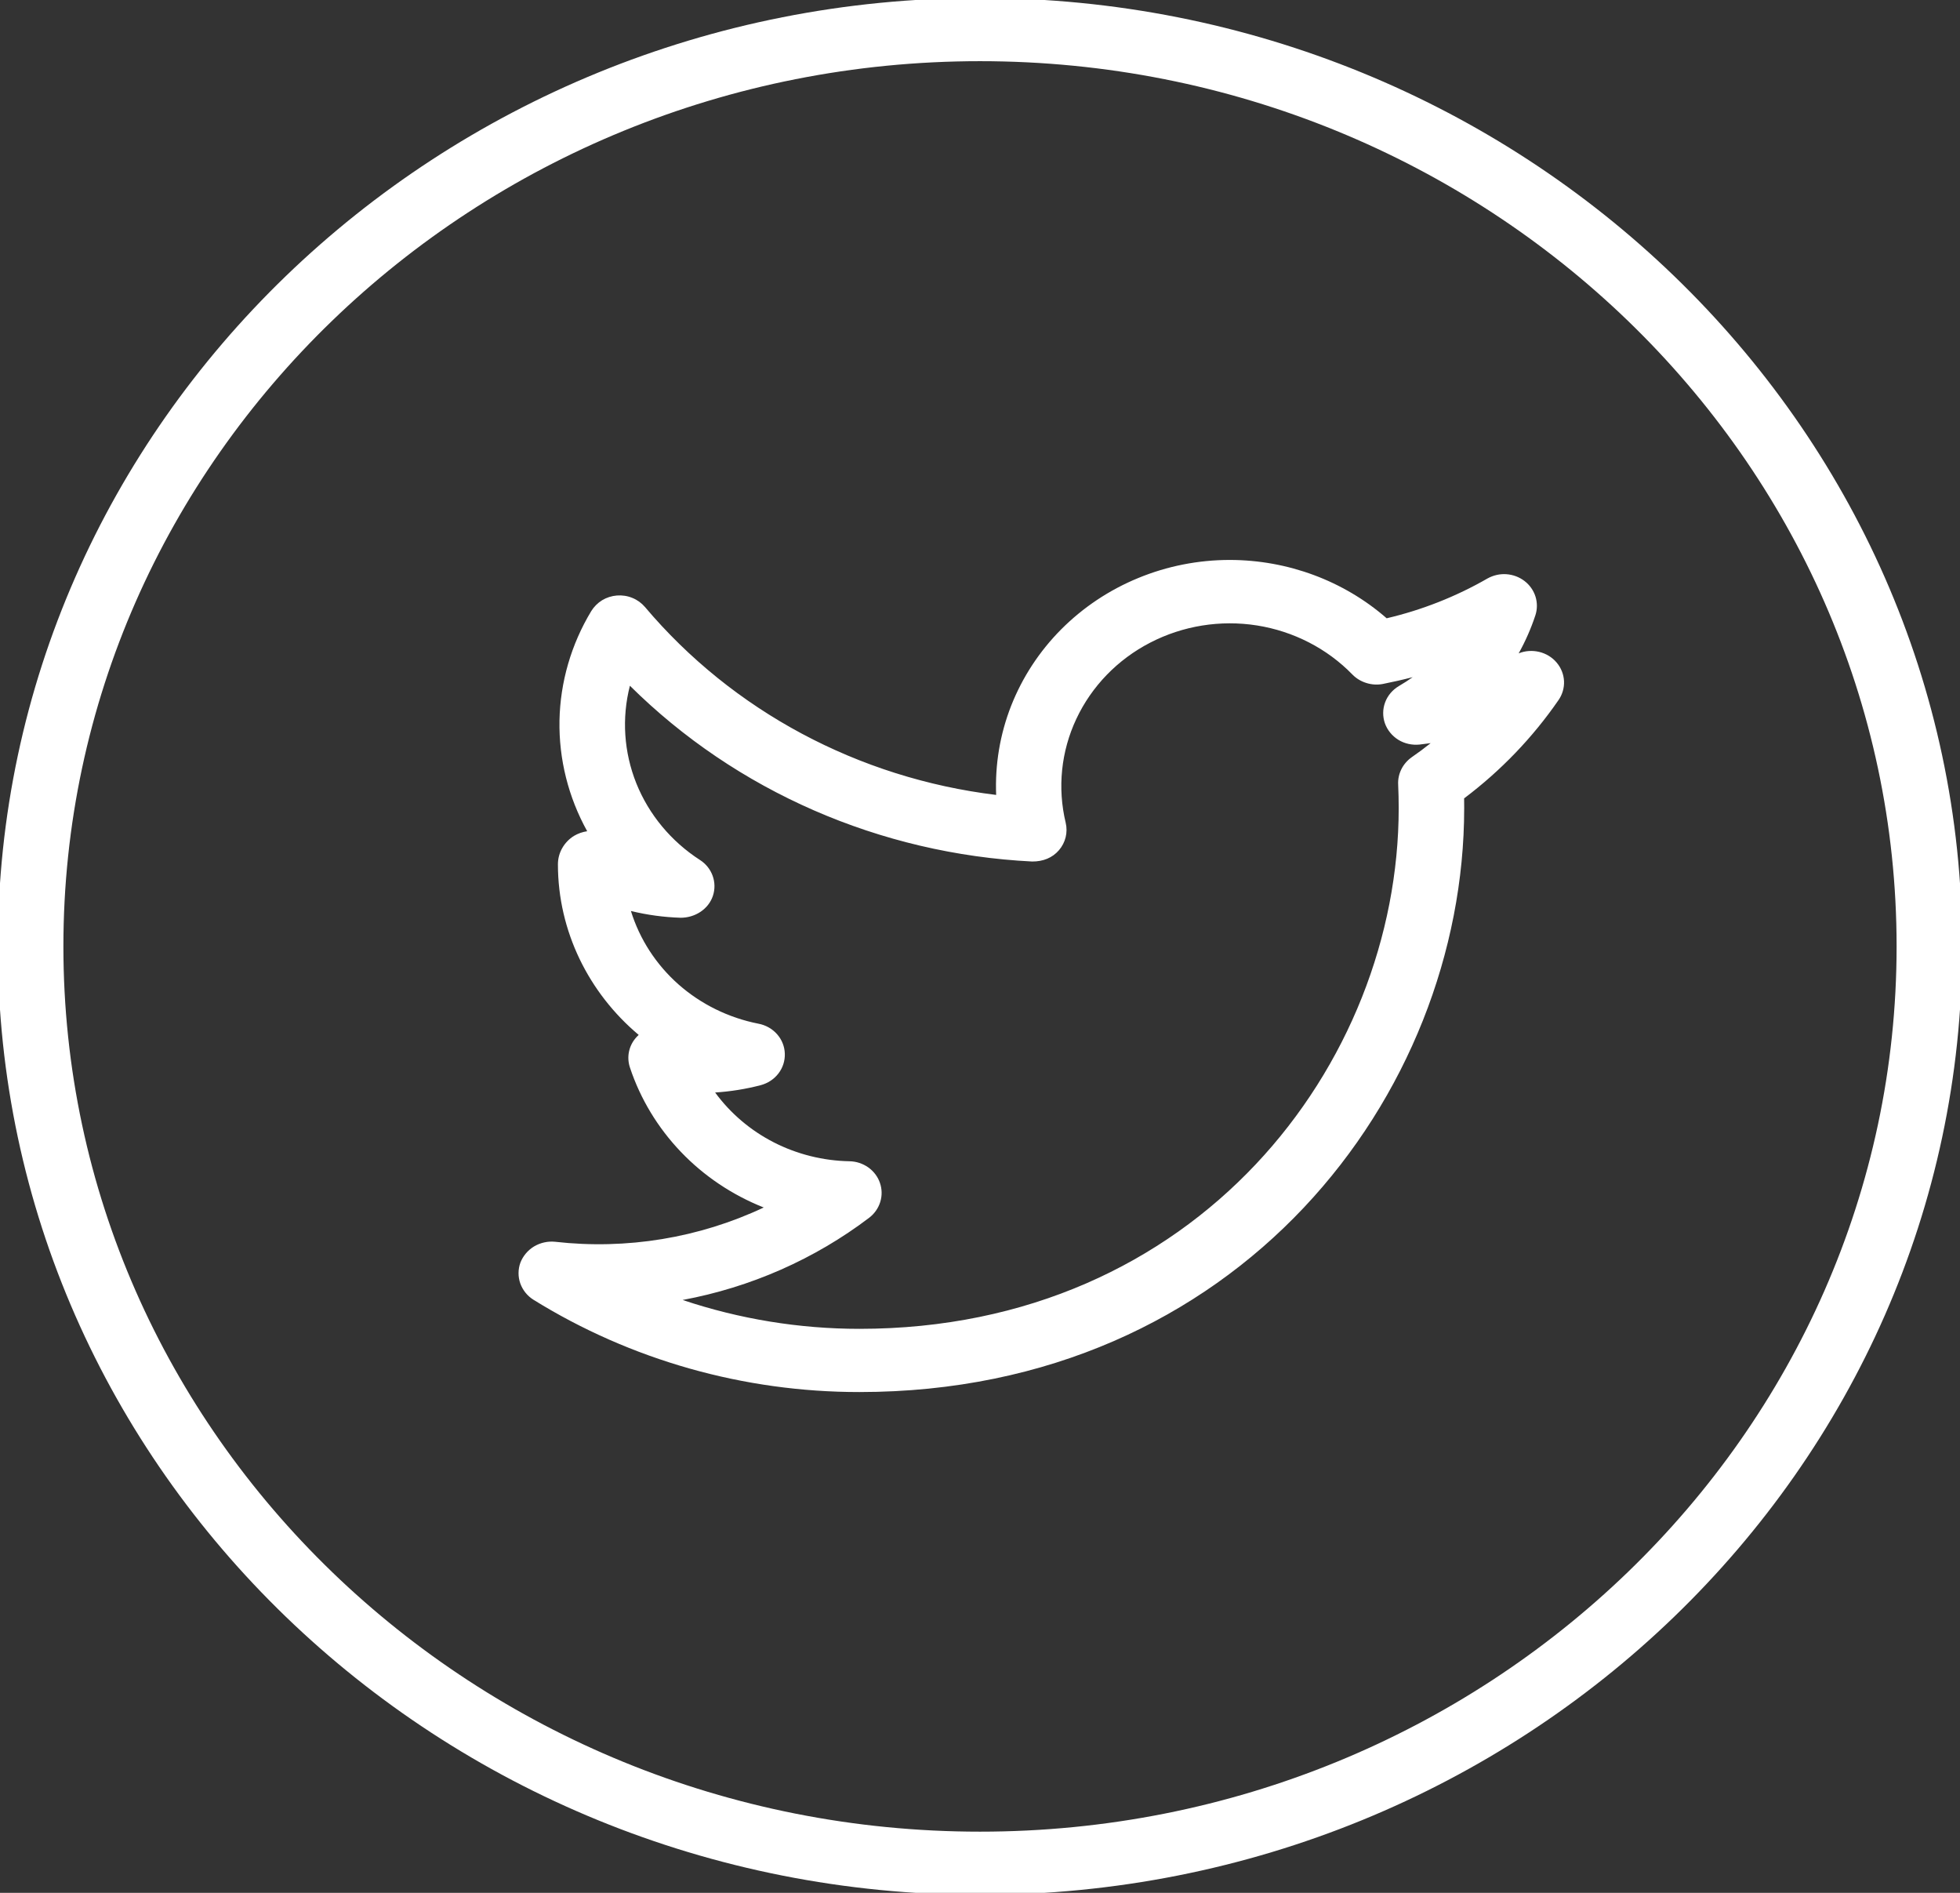 <svg width="29" height="28" viewBox="0 0 29 28" fill="none" xmlns="http://www.w3.org/2000/svg">
<rect x="0" y="0" width="29" height="28" fill="#333333" stroke="none"/>
<g clip-path="url(#clip0_44_19)">
<path d="M14.5 -0.03C6.488 -0.03 -0.032 6.263 -0.032 14C-0.032 21.737 6.488 28.03 14.5 28.03C22.512 28.03 29.032 21.737 29.032 14C29.032 6.263 22.512 -0.03 14.5 -0.03ZM14.5 27.095C7.022 27.095 0.938 21.221 0.938 14C0.938 6.779 7.022 0.905 14.5 0.905C21.978 0.905 28.062 6.779 28.062 14C28.062 21.221 21.978 27.095 14.5 27.095Z" fill="white"/>
<path d="M22.47 9.665C22.57 9.486 22.653 9.297 22.717 9.103C22.747 9.012 22.747 8.916 22.719 8.825C22.69 8.734 22.634 8.654 22.557 8.595C22.48 8.536 22.387 8.501 22.289 8.494C22.191 8.487 22.094 8.51 22.009 8.557C21.545 8.824 21.042 9.023 20.517 9.146C19.881 8.591 19.054 8.284 18.196 8.283C17.73 8.283 17.268 8.374 16.84 8.551C16.411 8.727 16.024 8.986 15.701 9.31C15.378 9.635 15.127 10.019 14.961 10.44C14.796 10.861 14.721 11.309 14.739 11.759C12.701 11.511 10.84 10.516 9.542 8.978C9.492 8.92 9.429 8.874 9.357 8.845C9.285 8.815 9.206 8.803 9.128 8.809C9.051 8.815 8.975 8.839 8.909 8.879C8.843 8.92 8.788 8.975 8.748 9.04C8.451 9.532 8.289 10.09 8.278 10.66C8.268 11.23 8.409 11.793 8.688 12.296C8.62 12.306 8.554 12.329 8.494 12.364C8.421 12.409 8.361 12.471 8.319 12.545C8.277 12.618 8.255 12.701 8.255 12.785C8.255 13.778 8.713 14.69 9.45 15.309L9.419 15.34C9.363 15.4 9.324 15.474 9.307 15.554C9.29 15.633 9.295 15.716 9.321 15.793C9.475 16.256 9.732 16.681 10.074 17.039C10.415 17.396 10.834 17.677 11.3 17.862C10.343 18.313 9.271 18.489 8.213 18.369C8.105 18.358 7.995 18.383 7.902 18.438C7.81 18.494 7.739 18.578 7.7 18.677C7.664 18.776 7.663 18.885 7.698 18.985C7.734 19.085 7.803 19.171 7.895 19.228C9.333 20.119 11.007 20.593 12.716 20.592C18.316 20.592 21.664 16.2 21.664 11.953L21.663 11.81C22.206 11.401 22.677 10.911 23.059 10.357C23.117 10.274 23.146 10.174 23.141 10.074C23.136 9.974 23.097 9.877 23.031 9.8C22.965 9.722 22.874 9.667 22.773 9.643C22.672 9.619 22.566 9.626 22.47 9.665ZM20.888 11.201C20.823 11.247 20.77 11.308 20.735 11.378C20.7 11.448 20.683 11.526 20.687 11.604C20.692 11.72 20.695 11.836 20.695 11.953C20.695 15.739 17.711 19.657 12.716 19.657C11.826 19.657 10.941 19.512 10.1 19.23C11.107 19.043 12.053 18.626 12.86 18.014C12.938 17.954 12.996 17.872 13.024 17.78C13.053 17.687 13.051 17.589 13.019 17.497C12.988 17.406 12.927 17.326 12.847 17.269C12.766 17.212 12.67 17.18 12.57 17.178C12.179 17.171 11.795 17.075 11.45 16.899C11.104 16.722 10.807 16.469 10.581 16.161C10.811 16.146 11.035 16.11 11.254 16.053C11.36 16.025 11.453 15.964 11.518 15.879C11.583 15.794 11.616 15.691 11.612 15.585C11.609 15.48 11.568 15.378 11.497 15.298C11.426 15.218 11.329 15.163 11.221 15.143C10.78 15.056 10.371 14.855 10.039 14.562C9.707 14.268 9.464 13.893 9.335 13.476C9.577 13.535 9.822 13.568 10.071 13.576C10.284 13.576 10.482 13.45 10.548 13.252C10.614 13.054 10.536 12.836 10.356 12.721C9.93 12.446 9.602 12.051 9.416 11.59C9.231 11.129 9.197 10.624 9.32 10.144C10.894 11.704 13.02 12.632 15.272 12.744C15.432 12.745 15.571 12.69 15.668 12.577C15.765 12.464 15.802 12.315 15.768 12.171C15.644 11.656 15.699 11.115 15.926 10.633C16.152 10.152 16.536 9.755 17.019 9.506C17.503 9.256 18.057 9.167 18.598 9.252C19.139 9.338 19.636 9.593 20.011 9.979C20.067 10.036 20.138 10.079 20.216 10.103C20.295 10.128 20.378 10.133 20.459 10.118C20.608 10.088 20.756 10.055 20.902 10.017C20.836 10.064 20.767 10.108 20.697 10.149C20.603 10.205 20.531 10.29 20.494 10.39C20.457 10.49 20.456 10.599 20.491 10.7C20.527 10.8 20.597 10.886 20.69 10.944C20.783 11.001 20.894 11.025 21.003 11.014L21.168 10.993C21.077 11.066 20.984 11.135 20.888 11.201Z" fill="white"/>
</g>
<defs>
<clipPath id="clip0_44_19">
<rect width="29" height="28" fill="white"/>
</clipPath>
</defs>
</svg>
